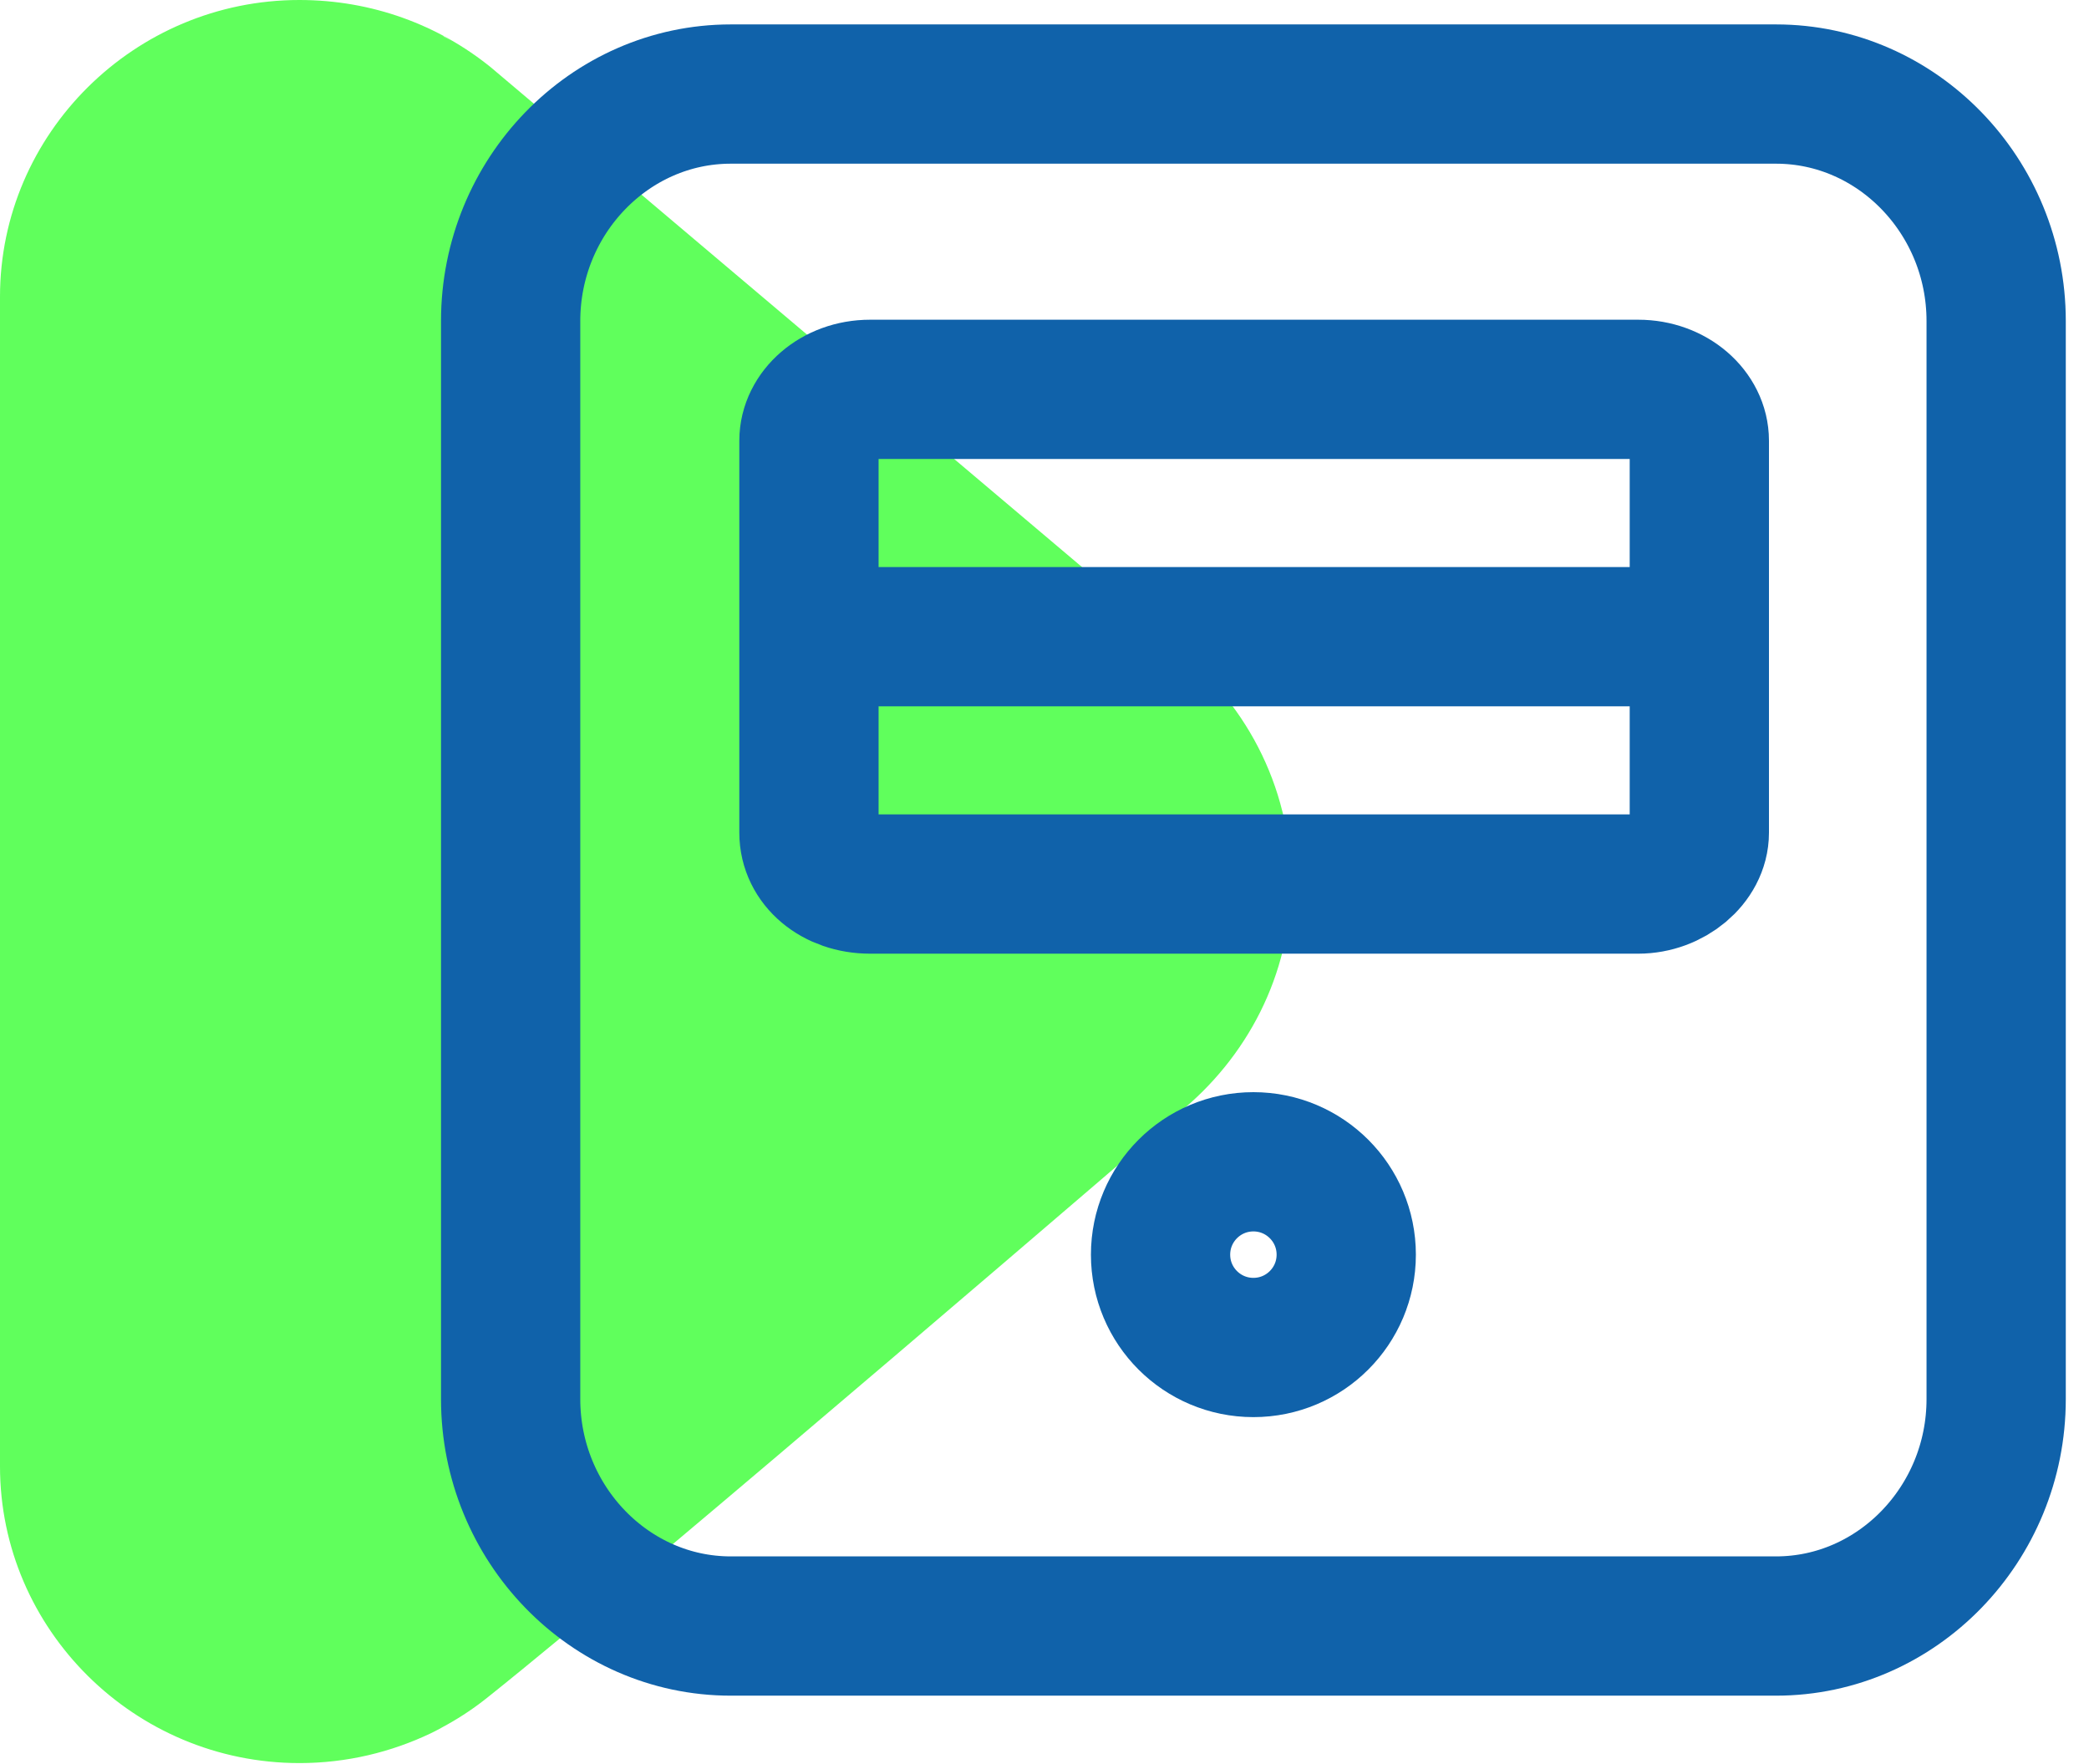 <svg width="45" height="38" viewBox="0 0 45 38" fill="none" xmlns="http://www.w3.org/2000/svg">
<path d="M9.554 0.778L9.895 0.981C8.906 0.372 7.712 0 6.449 0C2.9 0 0 2.875 0 6.392V31.587C0 35.104 2.9 37.978 6.449 37.978C7.473 37.978 8.428 37.742 9.281 37.336C9.281 37.336 9.861 37.065 10.51 36.558C13.99 33.785 25.387 23.977 25.387 23.977C26.854 22.794 27.81 21.001 27.81 19.006C27.81 16.909 26.786 15.049 25.216 13.866L25.421 14.001L10.578 1.454C9.452 0.541 8.019 0 6.449 0C2.9 0 0 2.875 0 6.392V31.587C0 35.104 2.9 37.978 6.449 37.978C7.985 37.978 9.418 37.437 10.51 36.558" fill="#60FF5C"/>
<path d="M38.259 35.026H15.741C13.133 35.026 11 32.826 11 30.137V6.915C11 4.226 13.133 2.026 15.741 2.026H38.259C40.867 2.026 43 4.226 43 6.915V30.137C43 32.826 40.867 35.026 38.259 35.026Z" stroke="#1062AA" stroke-width="3" stroke-miterlimit="10" stroke-linecap="round" stroke-linejoin="round"/>
<path d="M27 29.026C28.105 29.026 29 28.131 29 27.026C29 25.922 28.105 25.026 27 25.026C25.895 25.026 25 25.922 25 27.026C25 28.131 25.895 29.026 27 29.026Z" stroke="#1062AA" stroke-width="3" stroke-miterlimit="10" stroke-linecap="round" stroke-linejoin="round"/>
<path d="M35.289 19.043H18.742C17.996 19.043 17.426 18.564 17.426 17.937V9.494C17.426 8.904 17.996 8.387 18.742 8.387H35.289C36.035 8.387 36.606 8.904 36.606 9.494V17.937C36.606 18.527 35.991 19.043 35.289 19.043Z" stroke="#1062AA" stroke-width="3" stroke-miterlimit="10" stroke-linecap="round" stroke-linejoin="round"/>
<path d="M18.492 13.715H35.541" stroke="#1062AA" stroke-width="3" stroke-miterlimit="10" stroke-linecap="round" stroke-linejoin="round"/>
</svg>
